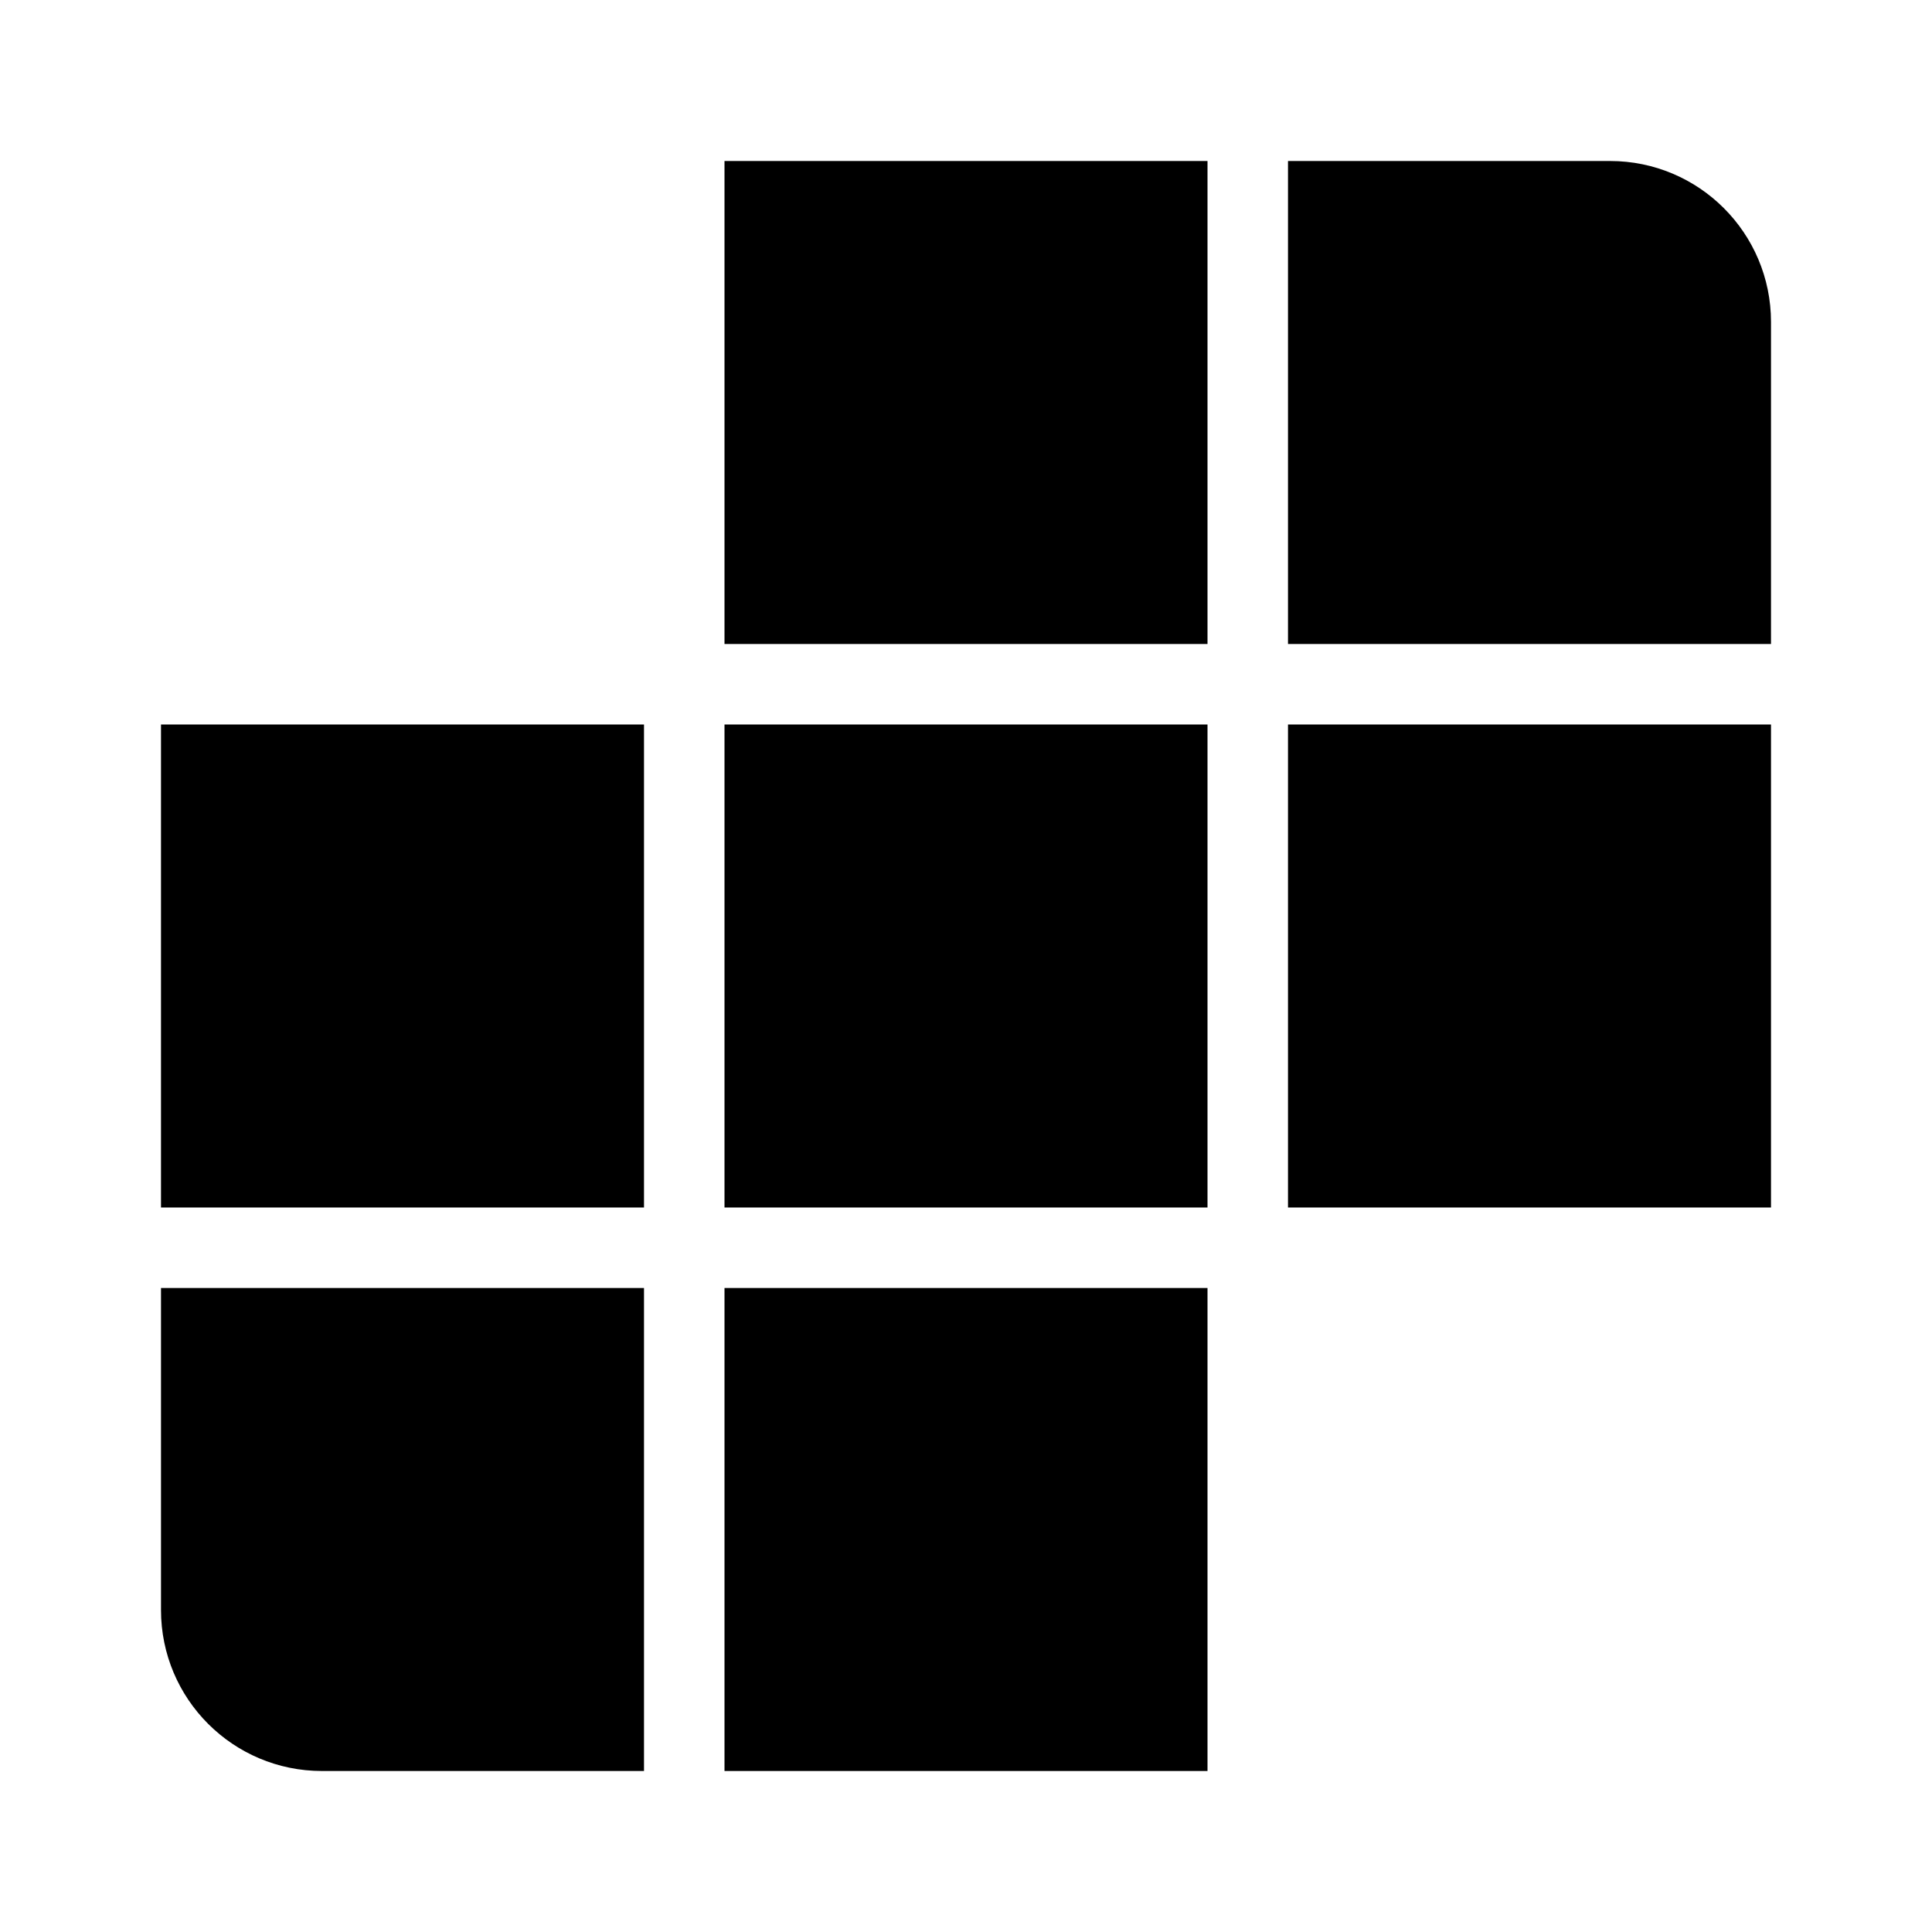 <svg width="24" height="24" viewBox="0 0 24 24" fill="none" xmlns="http://www.w3.org/2000/svg">
<rect x="2" y="9" width="6" height="6" fill="currentColor"/>
<path d="M2 16H8V22H4C2.895 22 2 21.105 2 20V16Z" fill="currentColor"/>
<path d="M16 2H20C21.105 2 22 2.895 22 4V8H16V2Z" fill="currentColor"/>
<rect x="9" y="16" width="6" height="6" fill="currentColor"/>
<rect x="9" y="9" width="6" height="6" fill="currentColor"/>
<rect x="16" y="9" width="6" height="6" fill="currentColor"/>
<rect x="9" y="2" width="6" height="6" fill="currentColor"/>
</svg>

